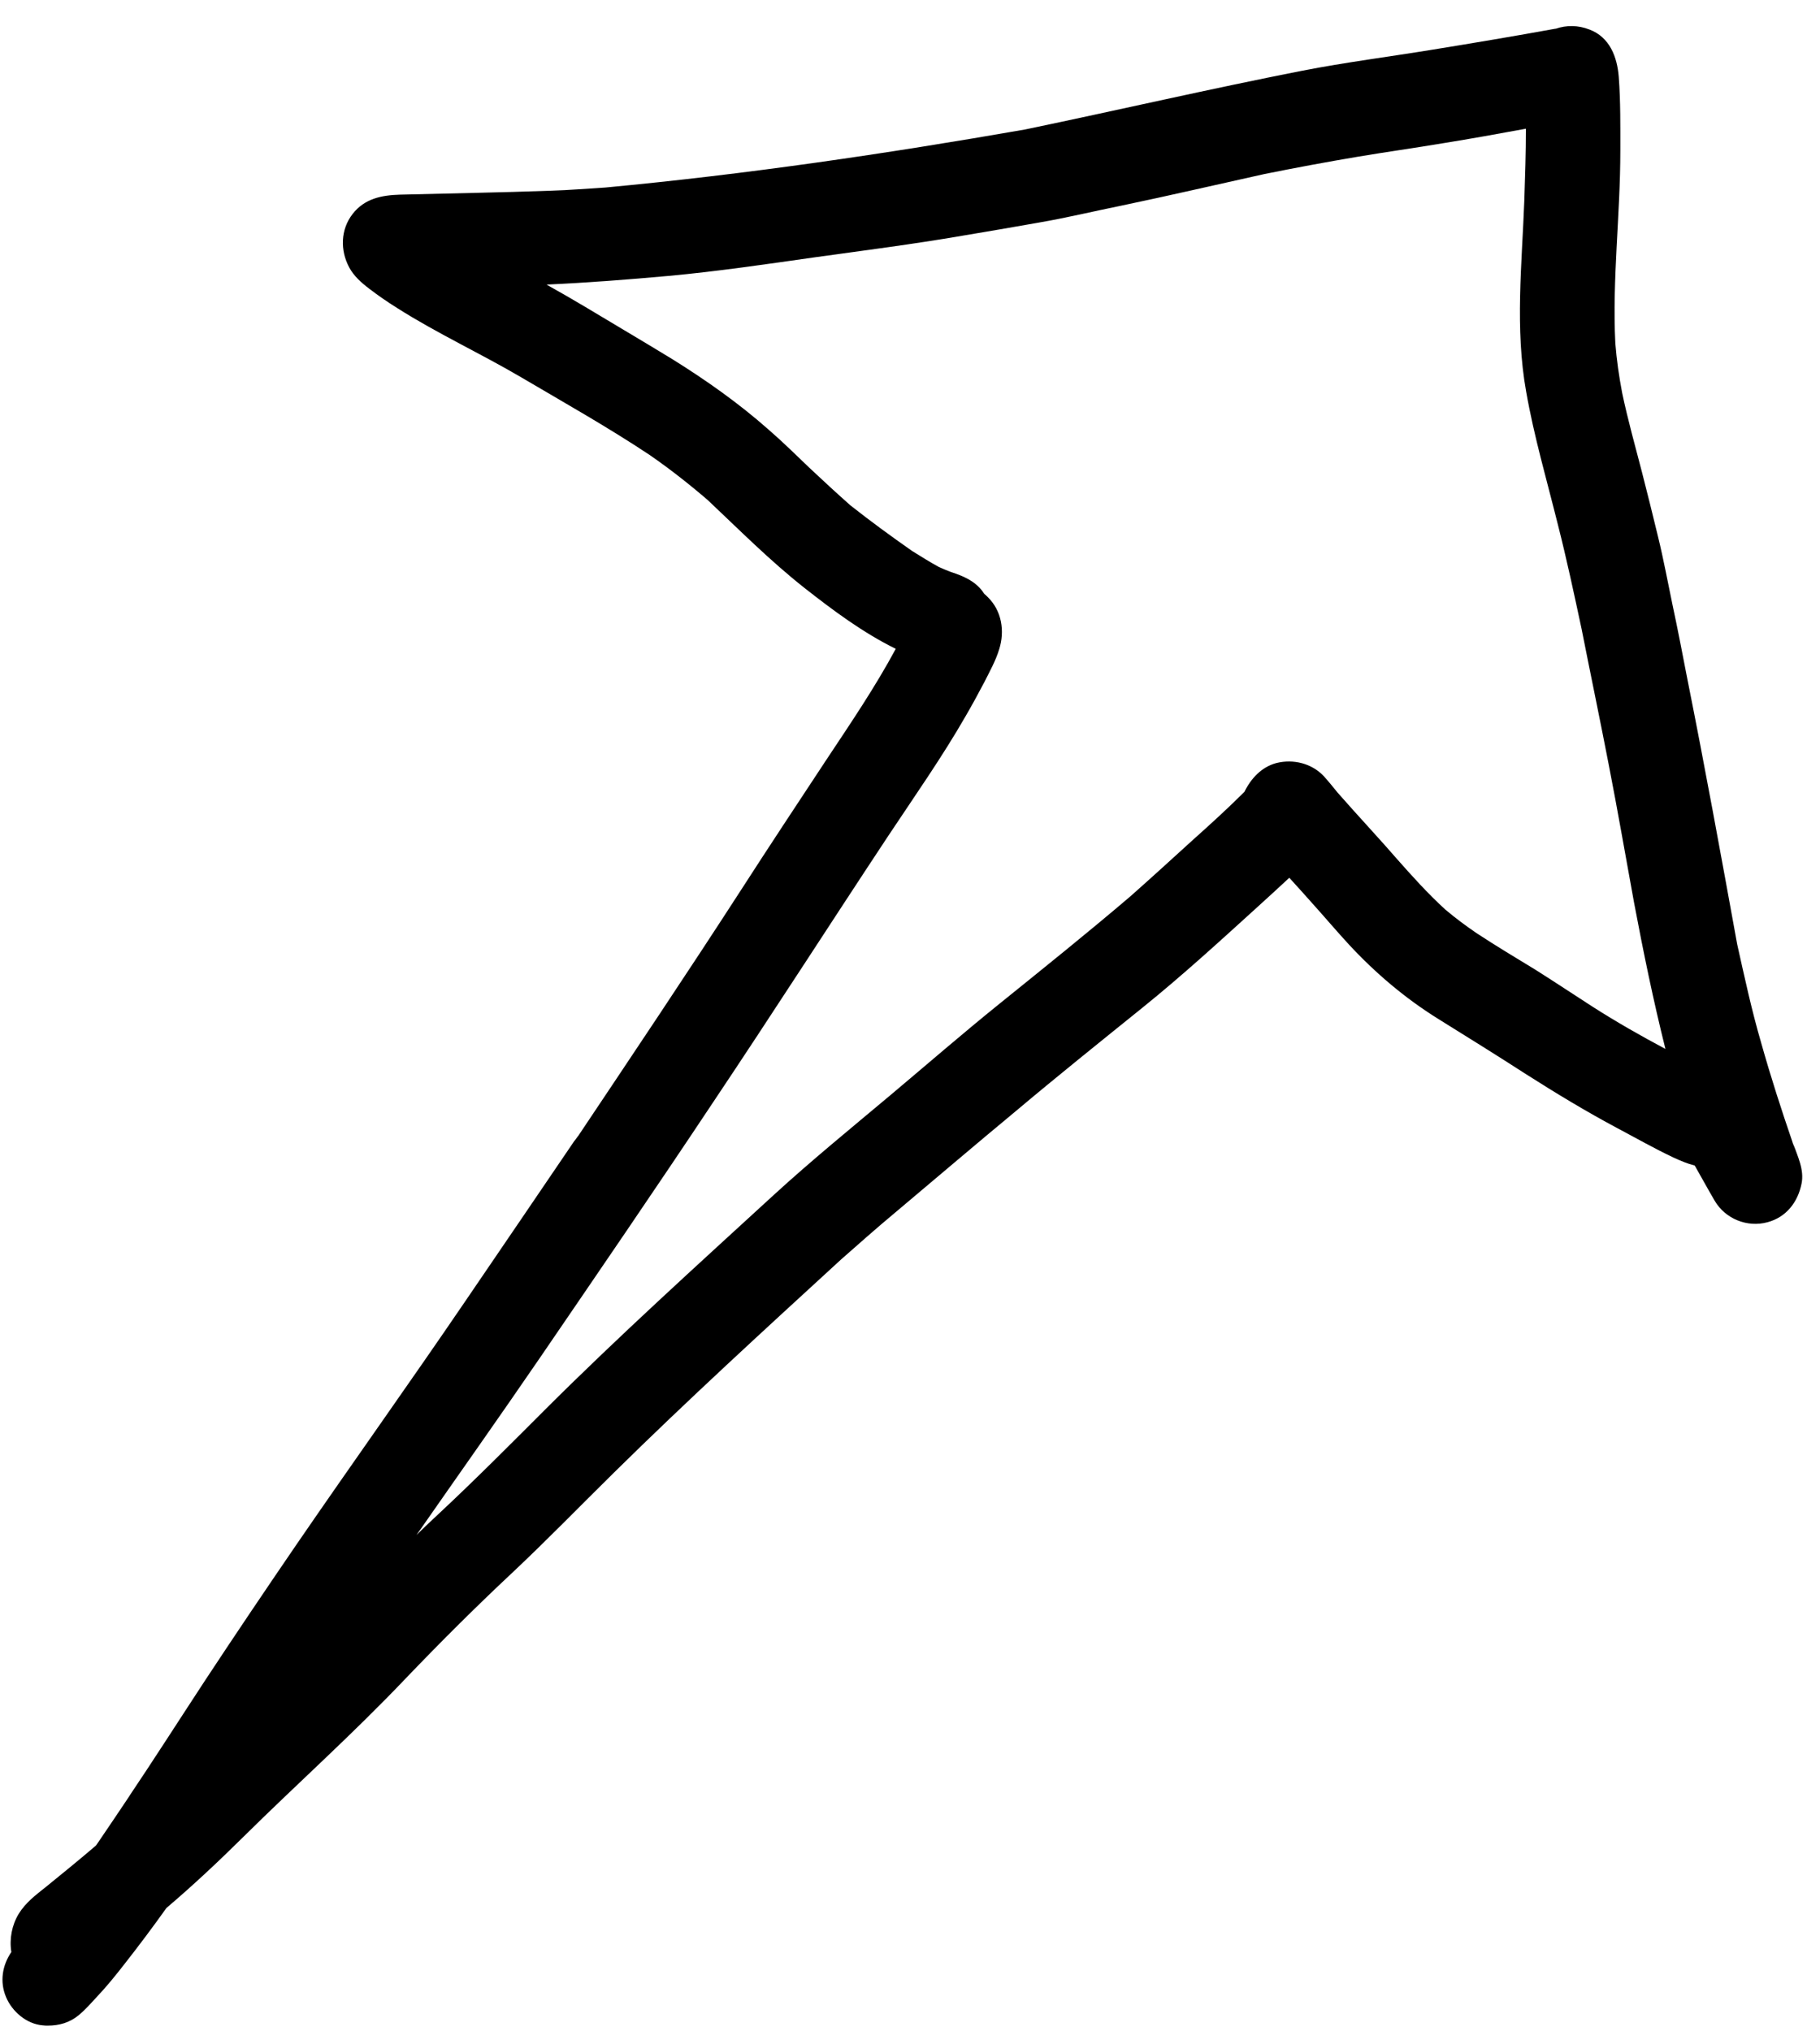 <svg width="69" height="77" viewBox="0 0 69 77" fill="none" xmlns="http://www.w3.org/2000/svg">
<path d="M1.62 76.79C1.01 76.74 0.46 76.27 0.23 75.72C-0.02 75.13 0.09 74.51 0.43 74.01C0.35 73.51 0.45 72.99 0.71 72.56C0.97 72.14 1.35 71.85 1.73 71.55C2.37 71.03 3.01 70.51 3.64 69.97C3.67 69.93 3.7 69.88 3.73 69.84C4.13 69.25 4.53 68.66 4.93 68.06C4.89 68.12 4.84 68.18 4.8 68.25C5.81 66.75 6.78 65.23 7.77 63.72C8.91 61.99 10.07 60.27 11.24 58.56C13.36 55.47 15.54 52.42 17.65 49.32C19.03 47.3 20.4 45.28 21.78 43.25V43.26C21.78 43.25 21.78 43.25 21.79 43.24C21.8 43.23 21.8 43.23 21.8 43.23C21.83 43.19 21.85 43.16 21.88 43.12C21.89 43.1 21.91 43.08 21.92 43.06C21.91 43.07 21.9 43.09 21.9 43.1C23.98 39.99 26.06 36.89 28.09 33.75C29.16 32.09 30.25 30.44 31.34 28.79C32.25 27.42 33.18 26.05 33.96 24.6C32.72 23.99 31.58 23.14 30.51 22.3C29.19 21.26 28.01 20.07 26.79 18.92C26.85 18.97 26.9 19.02 26.96 19.07C26.21 18.42 25.44 17.81 24.63 17.25C23.05 16.2 21.38 15.26 19.75 14.3C18.2 13.39 16.57 12.64 15.06 11.68C14.69 11.45 14.33 11.2 13.99 10.94C13.7 10.72 13.41 10.46 13.24 10.14C12.89 9.49 12.91 8.7 13.37 8.11C13.82 7.53 14.47 7.4 15.16 7.38C17.07 7.33 18.99 7.3 20.9 7.23C21.58 7.21 22.27 7.15 22.95 7.11C28.29 6.61 33.59 5.83 38.86 4.91C42.37 4.18 45.86 3.37 49.38 2.68C51.02 2.36 52.68 2.15 54.33 1.88C55.87 1.63 57.42 1.37 58.96 1.09C58.96 1.09 58.97 1.09 58.98 1.09C59.39 0.95 59.82 0.95 60.26 1.12C61.03 1.41 61.31 2.16 61.37 2.91C61.44 3.84 61.43 4.78 61.43 5.71C61.43 8.15 61.12 10.57 61.24 13.01C61.29 13.65 61.38 14.27 61.5 14.9C61.71 15.9 61.99 16.9 62.25 17.9C62.46 18.71 62.66 19.53 62.86 20.35C63.07 21.21 63.23 22.08 63.41 22.94C63.61 23.87 63.79 24.81 63.97 25.74C64.64 29.09 65.25 32.44 65.86 35.8C66.14 37.05 66.41 38.31 66.77 39.54C67.13 40.82 67.54 42.09 67.97 43.34C67.94 43.27 67.92 43.2 67.89 43.12C67.94 43.27 68 43.42 68.05 43.57C68.03 43.5 68 43.43 67.98 43.35C68.15 43.84 68.41 44.35 68.3 44.88C68.16 45.58 67.72 46.15 67.01 46.34C66.24 46.55 65.41 46.21 65.01 45.53C64.75 45.09 64.51 44.64 64.25 44.19C63.97 44.12 63.71 44.01 63.43 43.88C62.71 43.54 62.01 43.14 61.31 42.77C60.13 42.14 58.99 41.45 57.86 40.73C56.76 40.02 55.65 39.33 54.54 38.64C53.27 37.85 52.15 36.9 51.13 35.8C50.67 35.3 50.23 34.78 49.78 34.28C49.48 33.94 49.18 33.61 48.88 33.28C48.47 33.66 48.07 34.03 47.66 34.4C46.24 35.69 44.82 36.99 43.32 38.2C41.71 39.5 40.1 40.79 38.52 42.12C37 43.38 35.5 44.66 33.99 45.93C33.22 46.57 32.48 47.23 31.73 47.89C31.79 47.84 31.84 47.79 31.9 47.74C28.99 50.41 26.08 53.07 23.27 55.84C21.98 57.11 20.73 58.4 19.41 59.64C18.01 60.95 16.65 62.31 15.32 63.7C13.35 65.77 11.22 67.67 9.19 69.68C8.26 70.6 7.31 71.49 6.31 72.34C5.79 73.07 5.25 73.79 4.7 74.49C4.38 74.9 4.05 75.31 3.69 75.69C3.46 75.94 3.24 76.19 2.99 76.4C2.64 76.69 2.24 76.8 1.81 76.8C1.76 76.8 1.69 76.8 1.62 76.79ZM54.71 5.43C53.64 5.61 52.56 5.76 51.49 5.94C50.3 6.14 49.12 6.36 47.93 6.6C46.12 7 44.32 7.42 42.5 7.8C41.46 8.01 40.43 8.26 39.38 8.44C38.41 8.61 37.44 8.78 36.47 8.94C34.61 9.26 32.73 9.5 30.86 9.76C29.03 10.02 27.2 10.29 25.36 10.46C23.81 10.6 22.27 10.72 20.72 10.79C21.71 11.34 22.68 11.93 23.65 12.51C24.27 12.88 24.89 13.25 25.51 13.63C26.79 14.43 28.01 15.29 29.14 16.29C29.67 16.75 30.18 17.25 30.69 17.74C31.2 18.22 31.71 18.69 32.24 19.16C33 19.76 33.78 20.33 34.58 20.89C34.92 21.1 35.25 21.31 35.6 21.5C35.75 21.57 35.91 21.63 36.06 21.69C36.52 21.84 36.95 22.02 37.25 22.42C37.27 22.46 37.3 22.49 37.32 22.52C37.37 22.56 37.41 22.6 37.45 22.64C37.98 23.16 38.1 23.93 37.88 24.62C37.75 25.05 37.53 25.44 37.33 25.84C37.1 26.28 36.86 26.72 36.61 27.15C35.72 28.7 34.68 30.18 33.69 31.67C31.46 35.04 29.28 38.44 27.03 41.8C24.87 45.05 22.67 48.26 20.47 51.48C18.93 53.73 17.35 55.96 15.79 58.2C16.08 57.91 16.38 57.63 16.67 57.36C18.05 56.07 19.37 54.74 20.71 53.4C23.5 50.62 26.42 47.98 29.32 45.32C30.75 44.01 32.27 42.77 33.76 41.52C35.14 40.36 36.5 39.18 37.9 38.05C39.56 36.71 41.23 35.37 42.86 33.98C43.65 33.28 44.44 32.56 45.23 31.84C45.89 31.25 46.55 30.65 47.18 30.02C47.43 29.51 47.83 29.08 48.39 28.93C49.03 28.77 49.73 28.94 50.19 29.43C50.37 29.63 50.54 29.84 50.71 30.05C51.49 30.94 52.3 31.8 53.07 32.69C53.02 32.63 52.97 32.58 52.92 32.52C53.53 33.21 54.13 33.88 54.8 34.49C55.18 34.81 55.57 35.1 55.98 35.38C56.71 35.86 57.46 36.31 58.2 36.76C58.93 37.22 59.65 37.7 60.38 38.17C61.27 38.74 62.2 39.27 63.14 39.77C62.68 37.93 62.3 36.08 61.95 34.22C61.63 32.47 61.33 30.73 60.99 28.99C60.66 27.28 60.3 25.56 59.96 23.84C59.68 22.53 59.4 21.22 59.07 19.92C58.65 18.23 58.16 16.56 57.86 14.85C57.43 12.46 57.7 10.01 57.79 7.6C57.82 6.69 57.85 5.79 57.85 4.88C56.82 5.07 55.77 5.26 54.71 5.43Z" fill="black"/>
<path d="M21.83 43.21C21.82 43.22 21.81 43.23 21.8 43.25C21.81 43.23 21.82 43.21 21.83 43.21Z" fill="black"/>
</svg>

